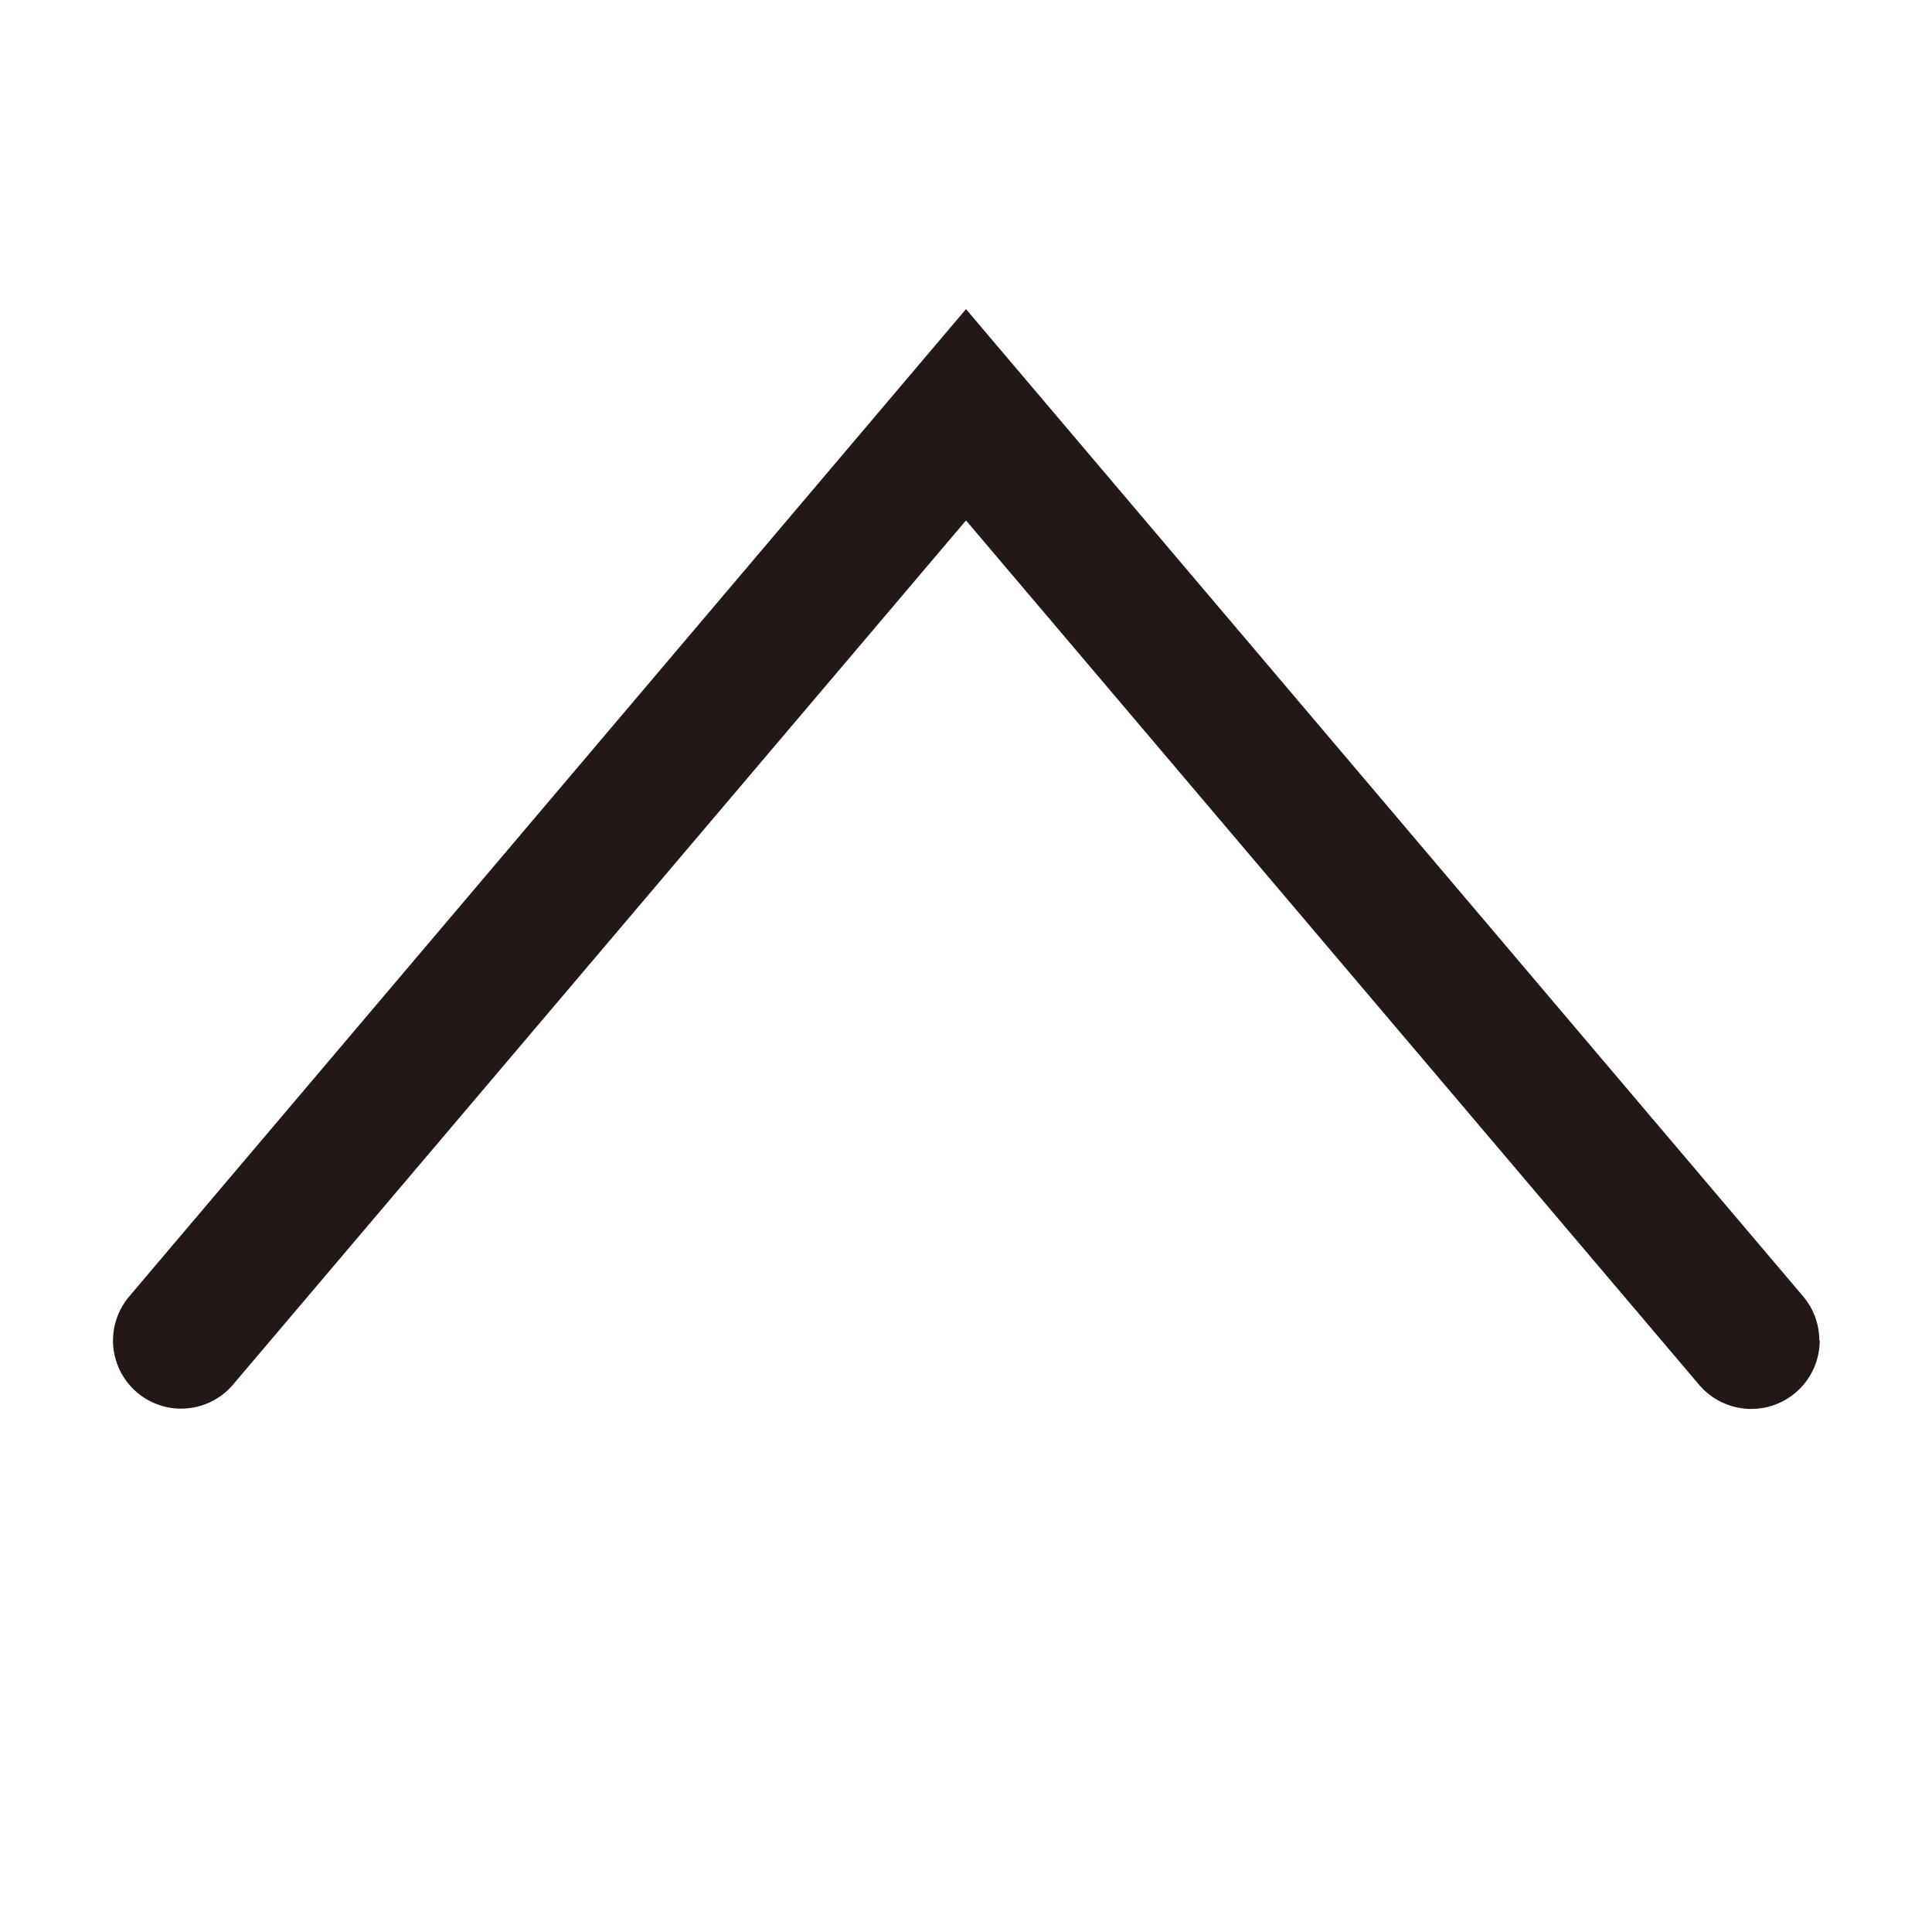 <svg id="圖層_1" data-name="圖層 1" xmlns="http://www.w3.org/2000/svg" viewBox="0 0 48 48"><defs><style>.cls-1{fill:#231815;}</style></defs><title>icon-thin-uparrow</title><path class="cls-1" d="M45.2,33.3a1.69,1.69,0,0,0-.4-1.09L24,7.68,3.21,32.21A1.69,1.69,0,0,0,5.79,34.4L24,12.93,42.21,34.4a1.7,1.7,0,0,0,3-1.1Z"/></svg>